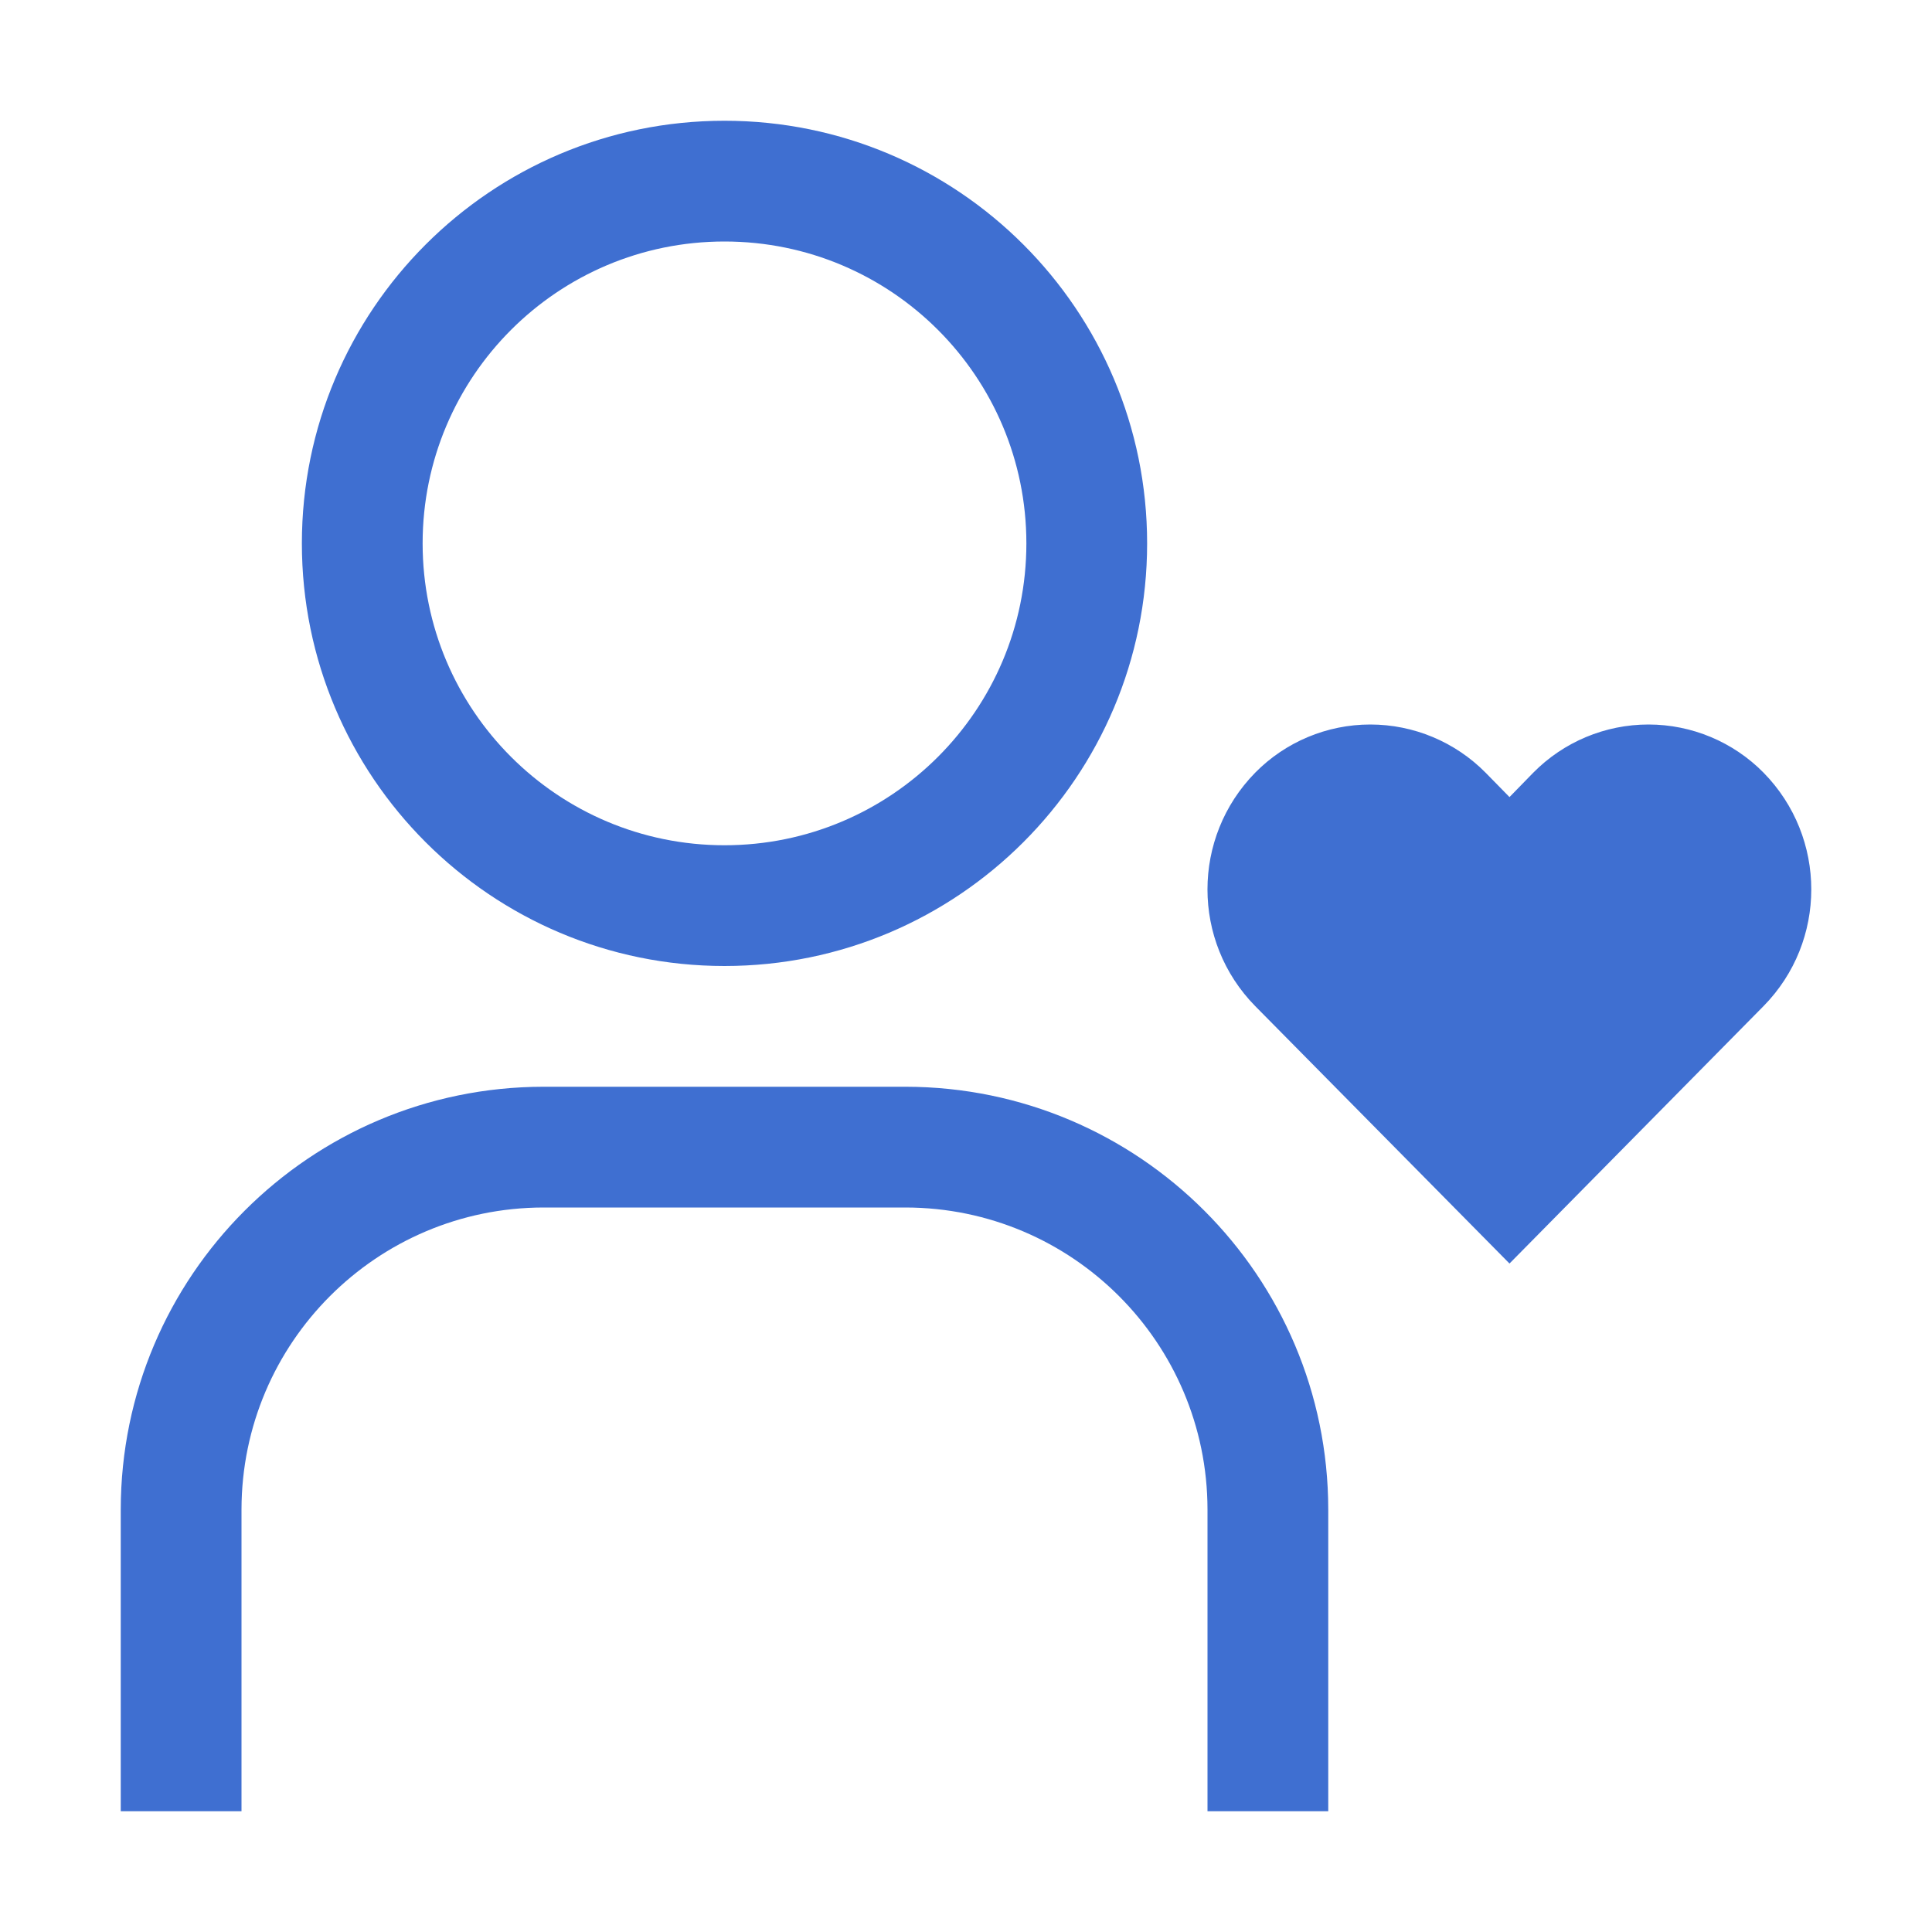 <svg width="16" height="16" viewBox="0 0 16 16" fill="none" xmlns="http://www.w3.org/2000/svg">
<path fill-rule="evenodd" clip-rule="evenodd" d="M13.652 6C13.293 6 12.949 6.144 12.697 6.4L12.501 6.601L12.303 6.399C12.051 6.144 11.707 6 11.348 6C10.99 6 10.646 6.144 10.395 6.399C9.868 6.936 9.868 7.796 10.395 8.332L12.501 10.464L14.605 8.332C15.132 7.796 15.132 6.936 14.605 6.399C14.354 6.144 14.01 6 13.652 6V6ZM1 15H2V12.5C2.002 11.12 3.12 10.002 4.5 10H7.5C8.88 10.002 9.998 11.12 10 12.5V15H11V12.5C10.998 10.568 9.432 9.002 7.5 9H4.5C2.568 9.002 1.002 10.568 1 12.5V15ZM6 2C7.381 2 8.5 3.119 8.5 4.5C8.5 5.881 7.381 7 6 7C4.619 7 3.5 5.881 3.5 4.5C3.5 3.119 4.619 2 6 2V2ZM6 1C4.067 1 2.5 2.567 2.5 4.5C2.5 6.433 4.067 8 6 8C7.933 8 9.5 6.433 9.5 4.5C9.5 2.567 7.933 1 6 1Z" fill="#3F6FD1"/>
</svg>
